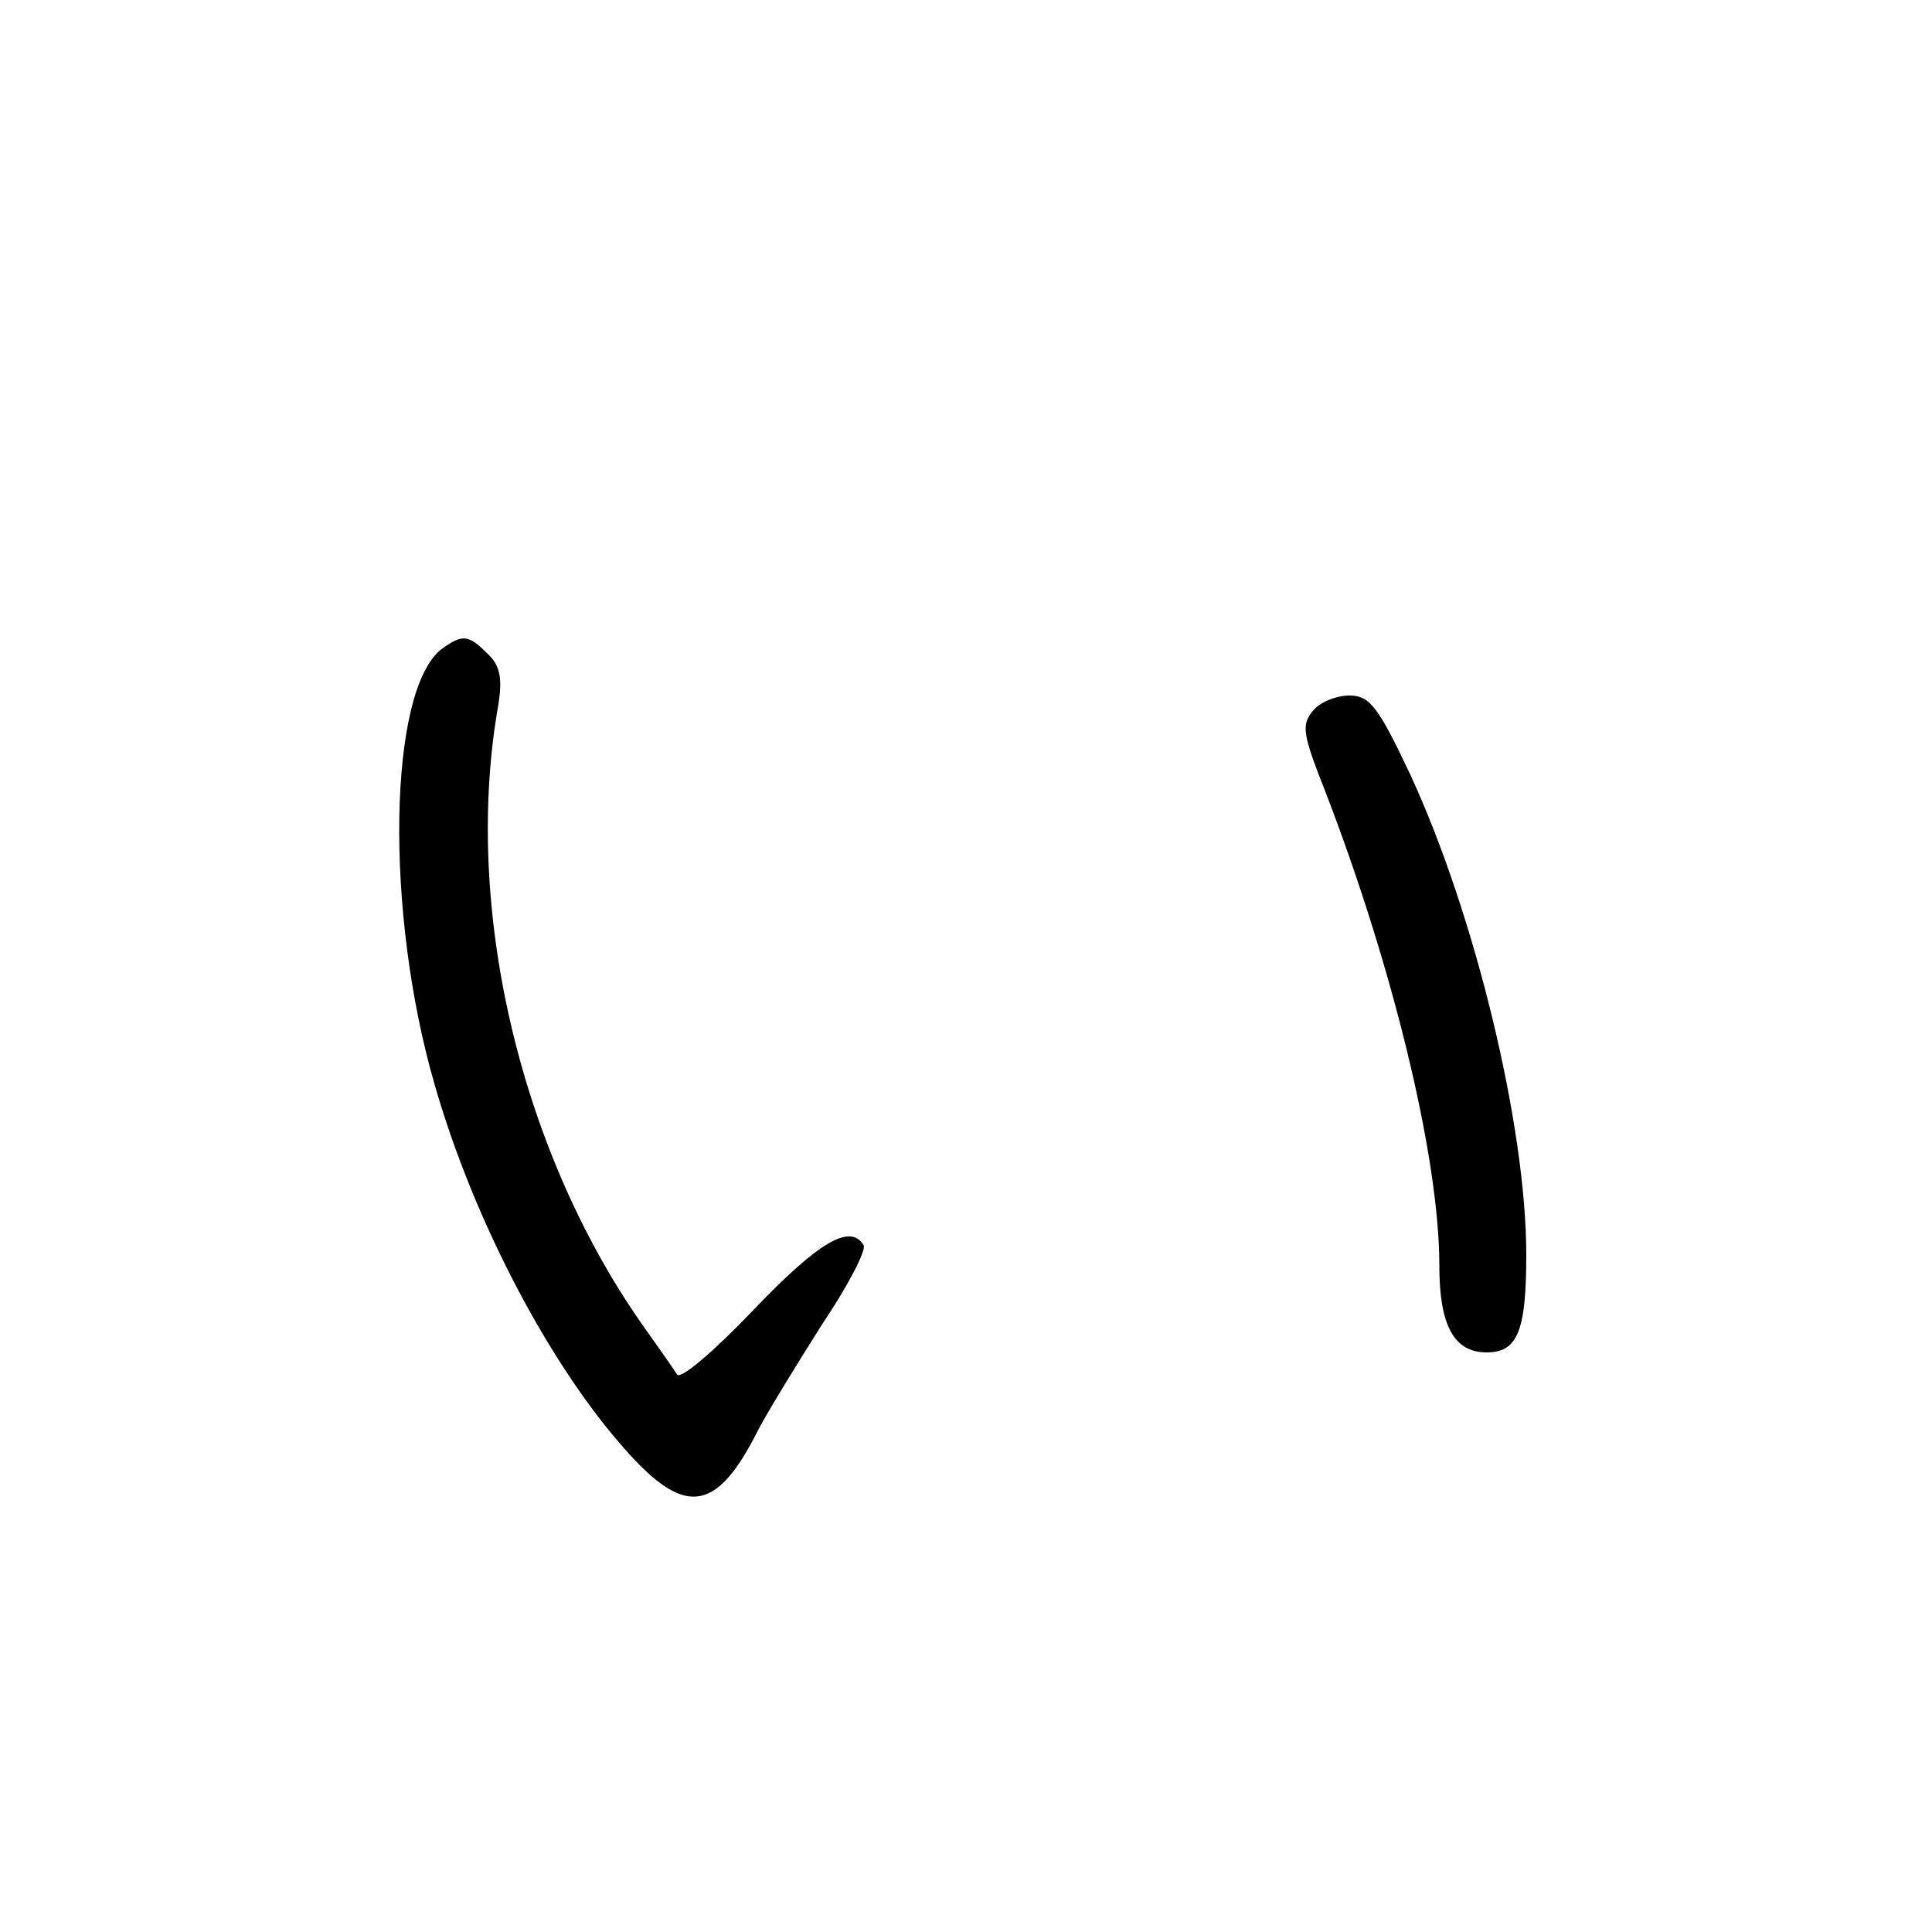 <?xml version="1.0"?>
<svg xmlns="http://www.w3.org/2000/svg" height="200pt" preserveAspectRatio="xMidYMid meet" viewBox="0 0 200 200" width="200pt">
  <g transform="matrix(.1 0 0 -.1 0 200)">
    <path d="m457 1328c-55-43-59-272-7-451 41-143 122-296 203-384 58-63 90-57 132 27 10 19 40 68 66 109 27 40 46 77 43 82-14 23-47 3-114-67-40-42-75-72-79-67-3 5-20 29-37 53-127 182-185 434-148 641 4 26 2 40-11 52-20 20-26 21-48 5z"/>
    <path d="m1359 1264c-11-13-10-23 5-63 75-189 126-396 126-511 0-62 15-90 49-90 32 0 41 22 41 101 0 133-53 352-120 497-33 70-42 82-63 82-14 0-31-7-38-16z"/>
  </g>
</svg>
